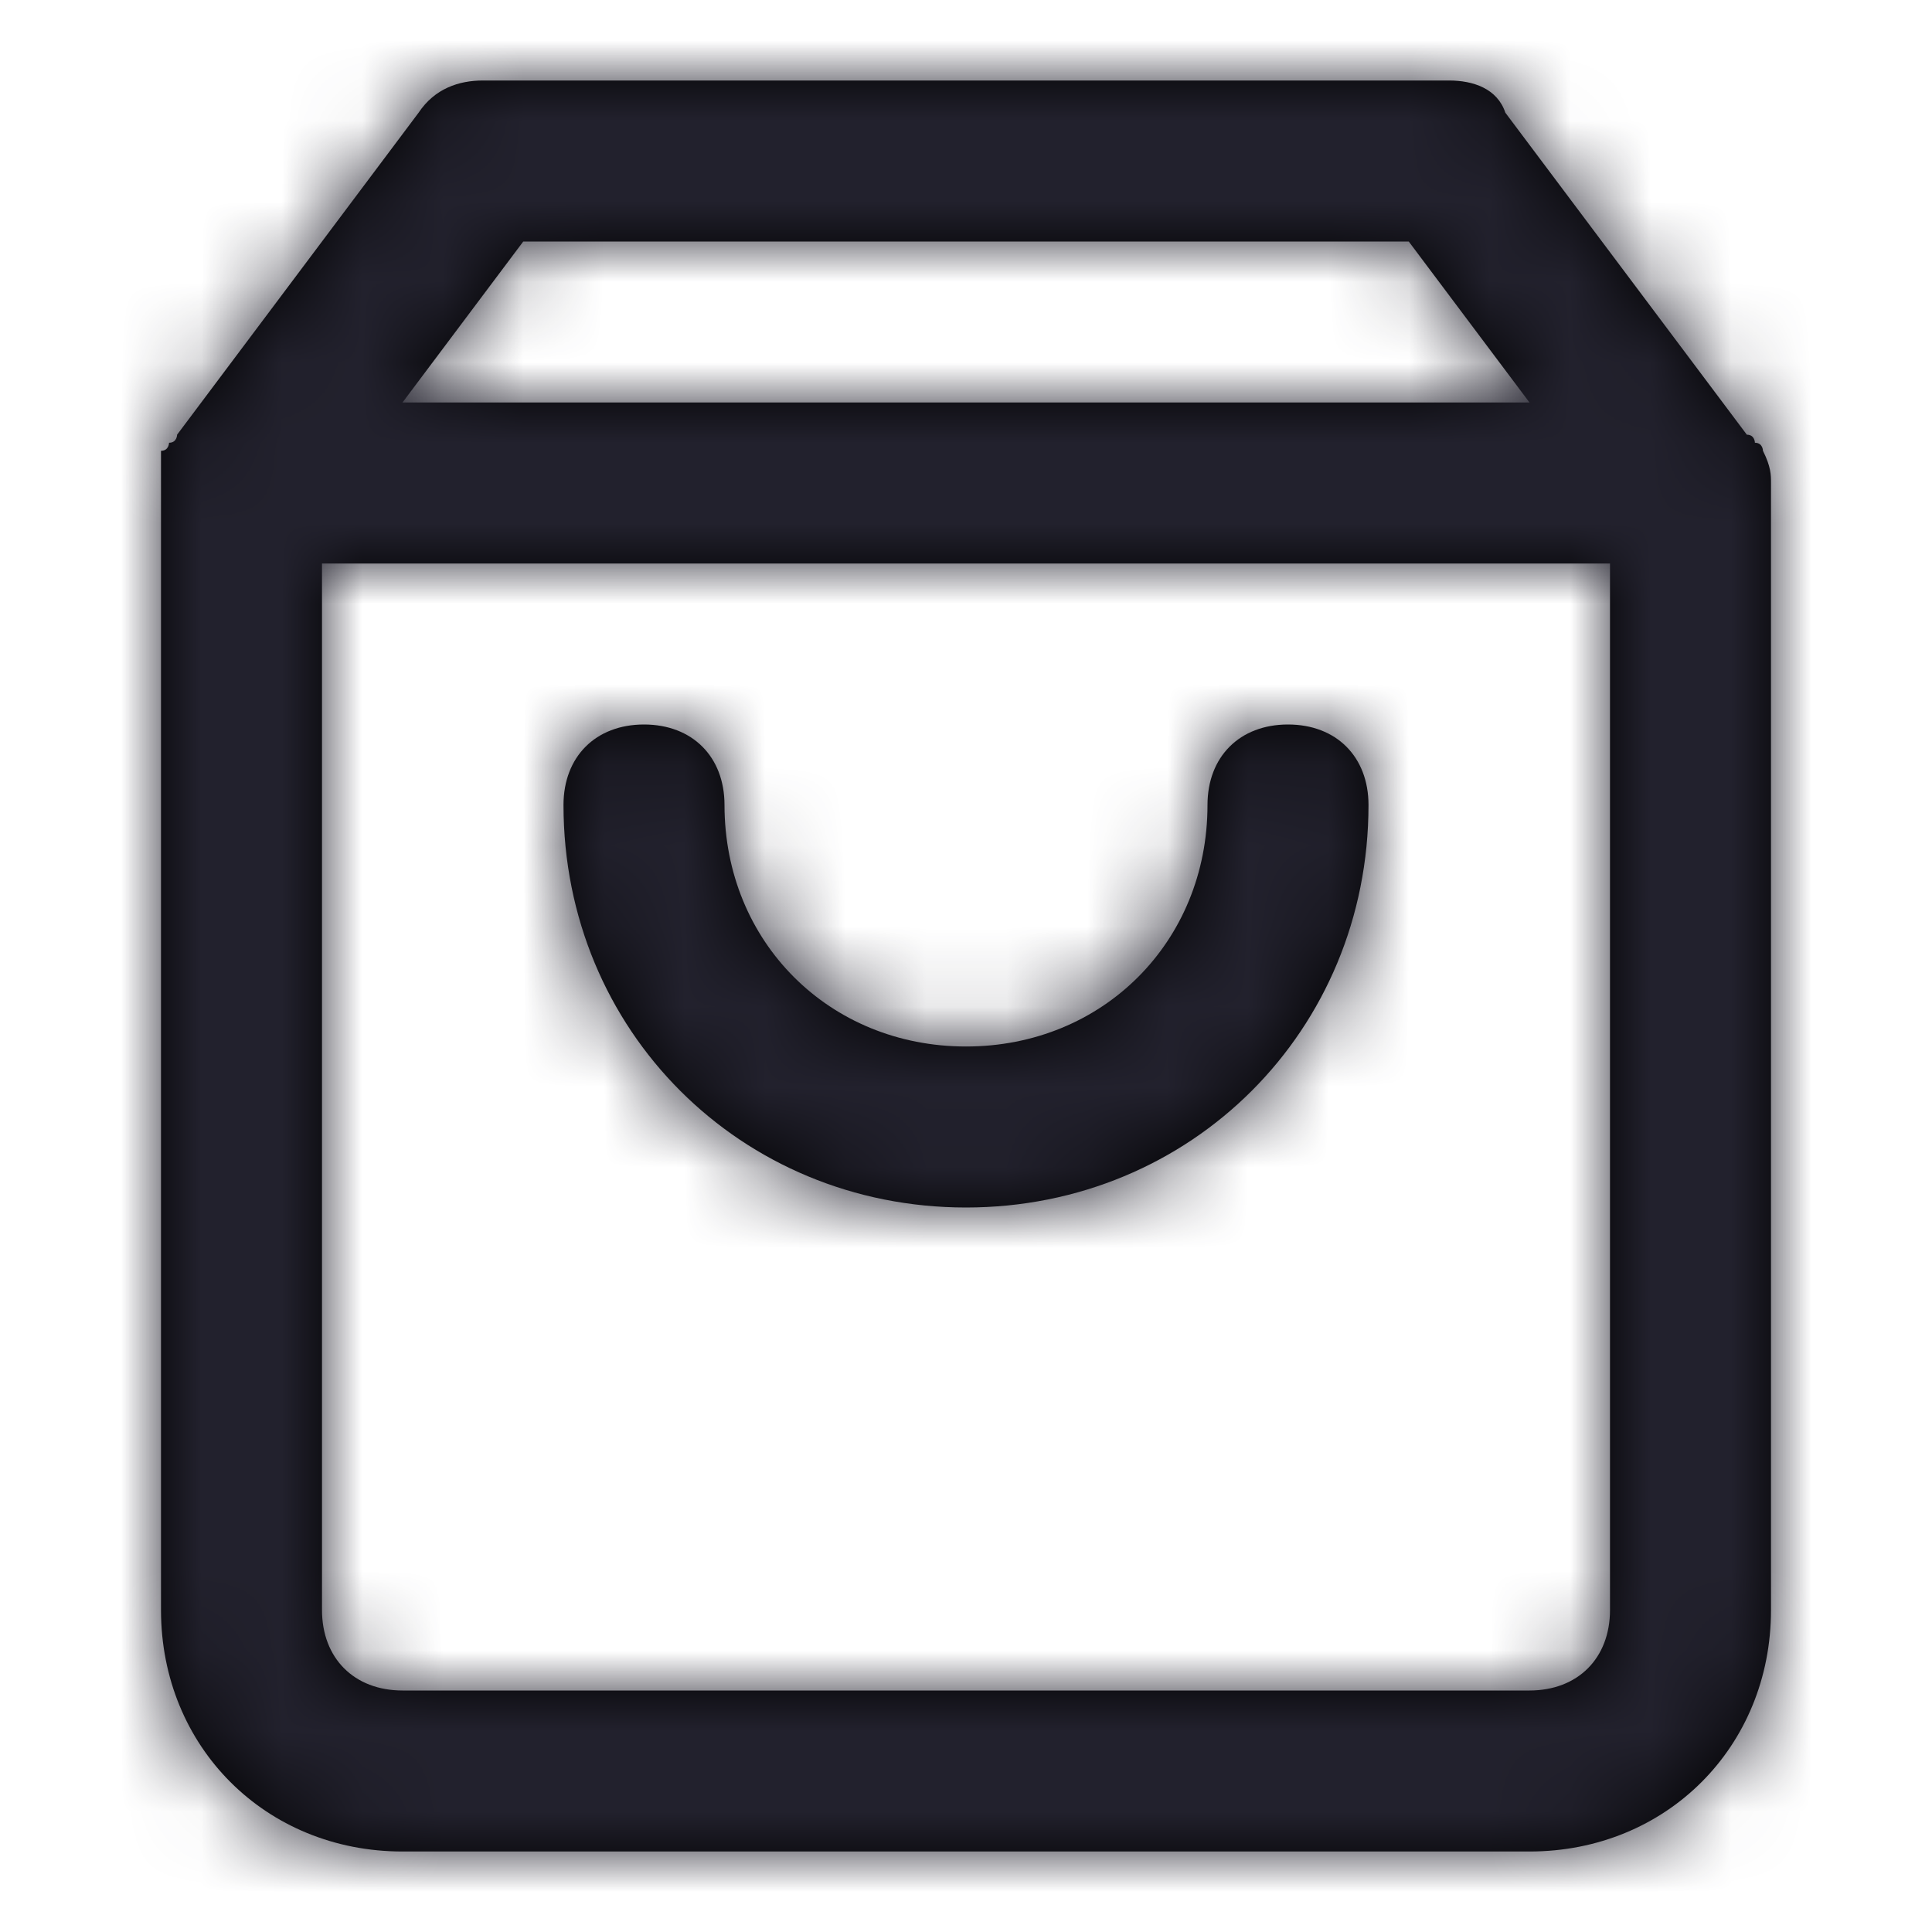 <?xml version="1.0" encoding="UTF-8"?>
<svg width="24px" height="24px" viewBox="0 0 24 24" version="1.1" xmlns="http://www.w3.org/2000/svg" xmlns:xlink="http://www.w3.org/1999/xlink">
    <title>Icon/shopping-bag</title>
    <defs>
        <path d="M21.9,5.6 C21.9,5.6 21.9,5.5 21.8,5.5 C21.8,5.5 21.8,5.4 21.7,5.4 L18.7,1.4 C18.6,1.1 18.3,1 18,1 L6,1 C5.7,1 5.4,1.1 5.2,1.4 L2.2,5.4 C2.2,5.4 2.2,5.5 2.1,5.5 C2.1,5.5 2.1,5.6 2,5.6 C2,5.8 2,5.9 2,6 L2,20 C2,21.7 3.3,23 5,23 L19,23 C20.7,23 22,21.7 22,20 L22,6 C22,5.9 22,5.8 21.9,5.6 Z M6.5,3 L17.5,3 L19,5 L5,5 L6.5,3 Z M19,21 L5,21 C4.4,21 4,20.6 4,20 L4,7 L20,7 L20,20 C20,20.6 19.6,21 19,21 Z M17,10 C17,12.8 14.8,15 12,15 C9.2,15 7,12.8 7,10 C7,9.4 7.4,9 8,9 C8.6,9 9,9.4 9,10 C9,11.7 10.3,13 12,13 C13.7,13 15,11.7 15,10 C15,9.4 15.4,9 16,9 C16.6,9 17,9.4 17,10 Z" id="path-1"></path>
    </defs>
    <g id="Icon/shopping-bag" stroke="none" stroke-width="1" fill="none" fill-rule="evenodd">
        <mask id="mask-2" fill="white">
            <use xlink:href="#path-1"></use>
        </mask>
        <use id="Shape" fill="#000000" fill-rule="nonzero" xlink:href="#path-1"></use>
        <g id="Icon-Color" mask="url(#mask-2)" fill="#22212D">
            <rect id="Shape" x="0" y="0" width="24" height="24"></rect>
        </g>
    </g>
</svg>